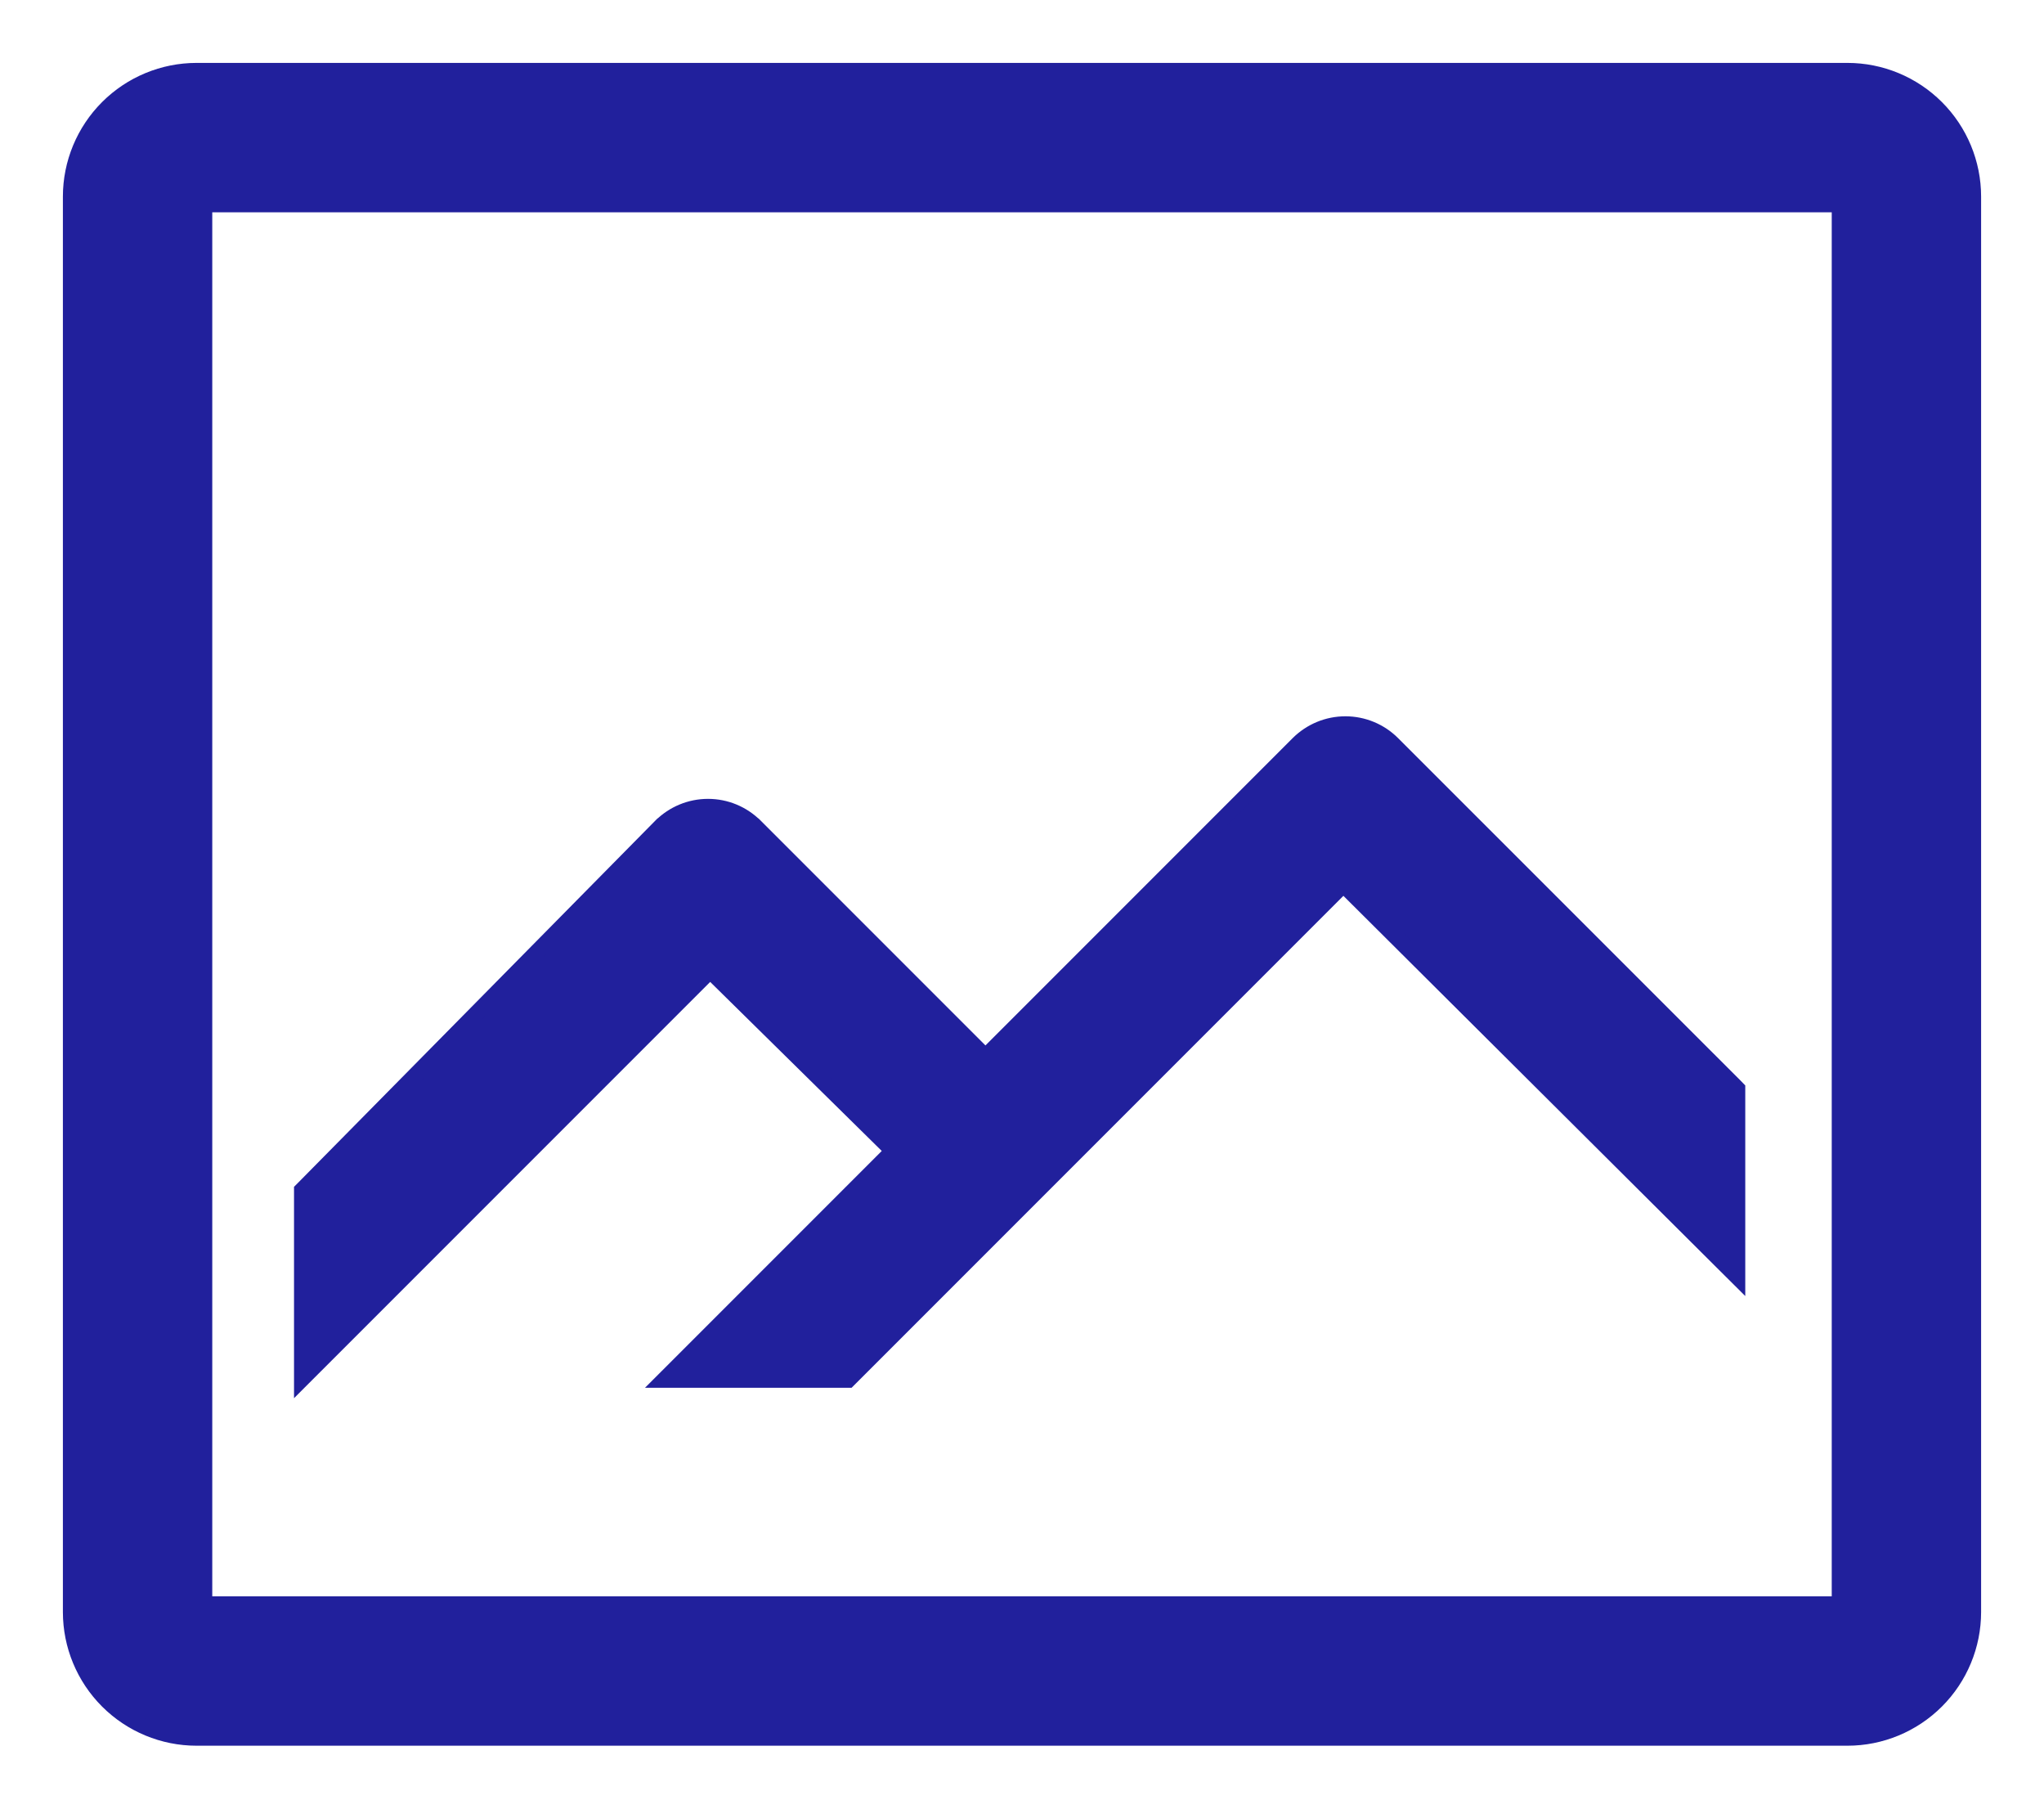 <svg width="26" height="23" viewBox="0 0 26 23" fill="none" xmlns="http://www.w3.org/2000/svg">
<path d="M23.5 0.9H2.5C2.076 0.9 1.669 1.069 1.369 1.369C1.069 1.669 0.9 2.076 0.9 2.5V20.5C0.9 20.924 1.069 21.331 1.369 21.631C1.669 21.931 2.076 22.1 2.5 22.1H23.5C23.924 22.1 24.331 21.931 24.631 21.631C24.931 21.331 25.1 20.924 25.1 20.5V2.5C25.1 2.076 24.931 1.669 24.631 1.369C24.331 1.069 23.924 0.9 23.5 0.9ZM2.6 20.4V2.6H23.4V20.4H2.6Z" fill="#21209C" stroke="#21209C" stroke-width="0.2"/>
<path d="M16.514 9.457L16.514 9.457L12.535 13.436L9.606 10.507L9.605 10.507C9.446 10.348 9.231 10.259 9.006 10.259C8.782 10.259 8.566 10.348 8.407 10.507L8.406 10.507L3.869 15.105L3.84 15.134V15.175V17.298V17.539L4.011 17.368L9.033 12.346L11.358 14.636L8.617 17.377L8.446 17.548H8.687H10.75H10.791L10.821 17.518L17.088 11.251L21.929 16.071L22.1 16.241V16V13.885V13.844L22.071 13.814L17.713 9.457L17.713 9.457C17.554 9.298 17.338 9.209 17.114 9.209C16.889 9.209 16.674 9.298 16.514 9.457Z" fill="#21209C" stroke="#21209C" stroke-width="0.2"/>
</svg>
